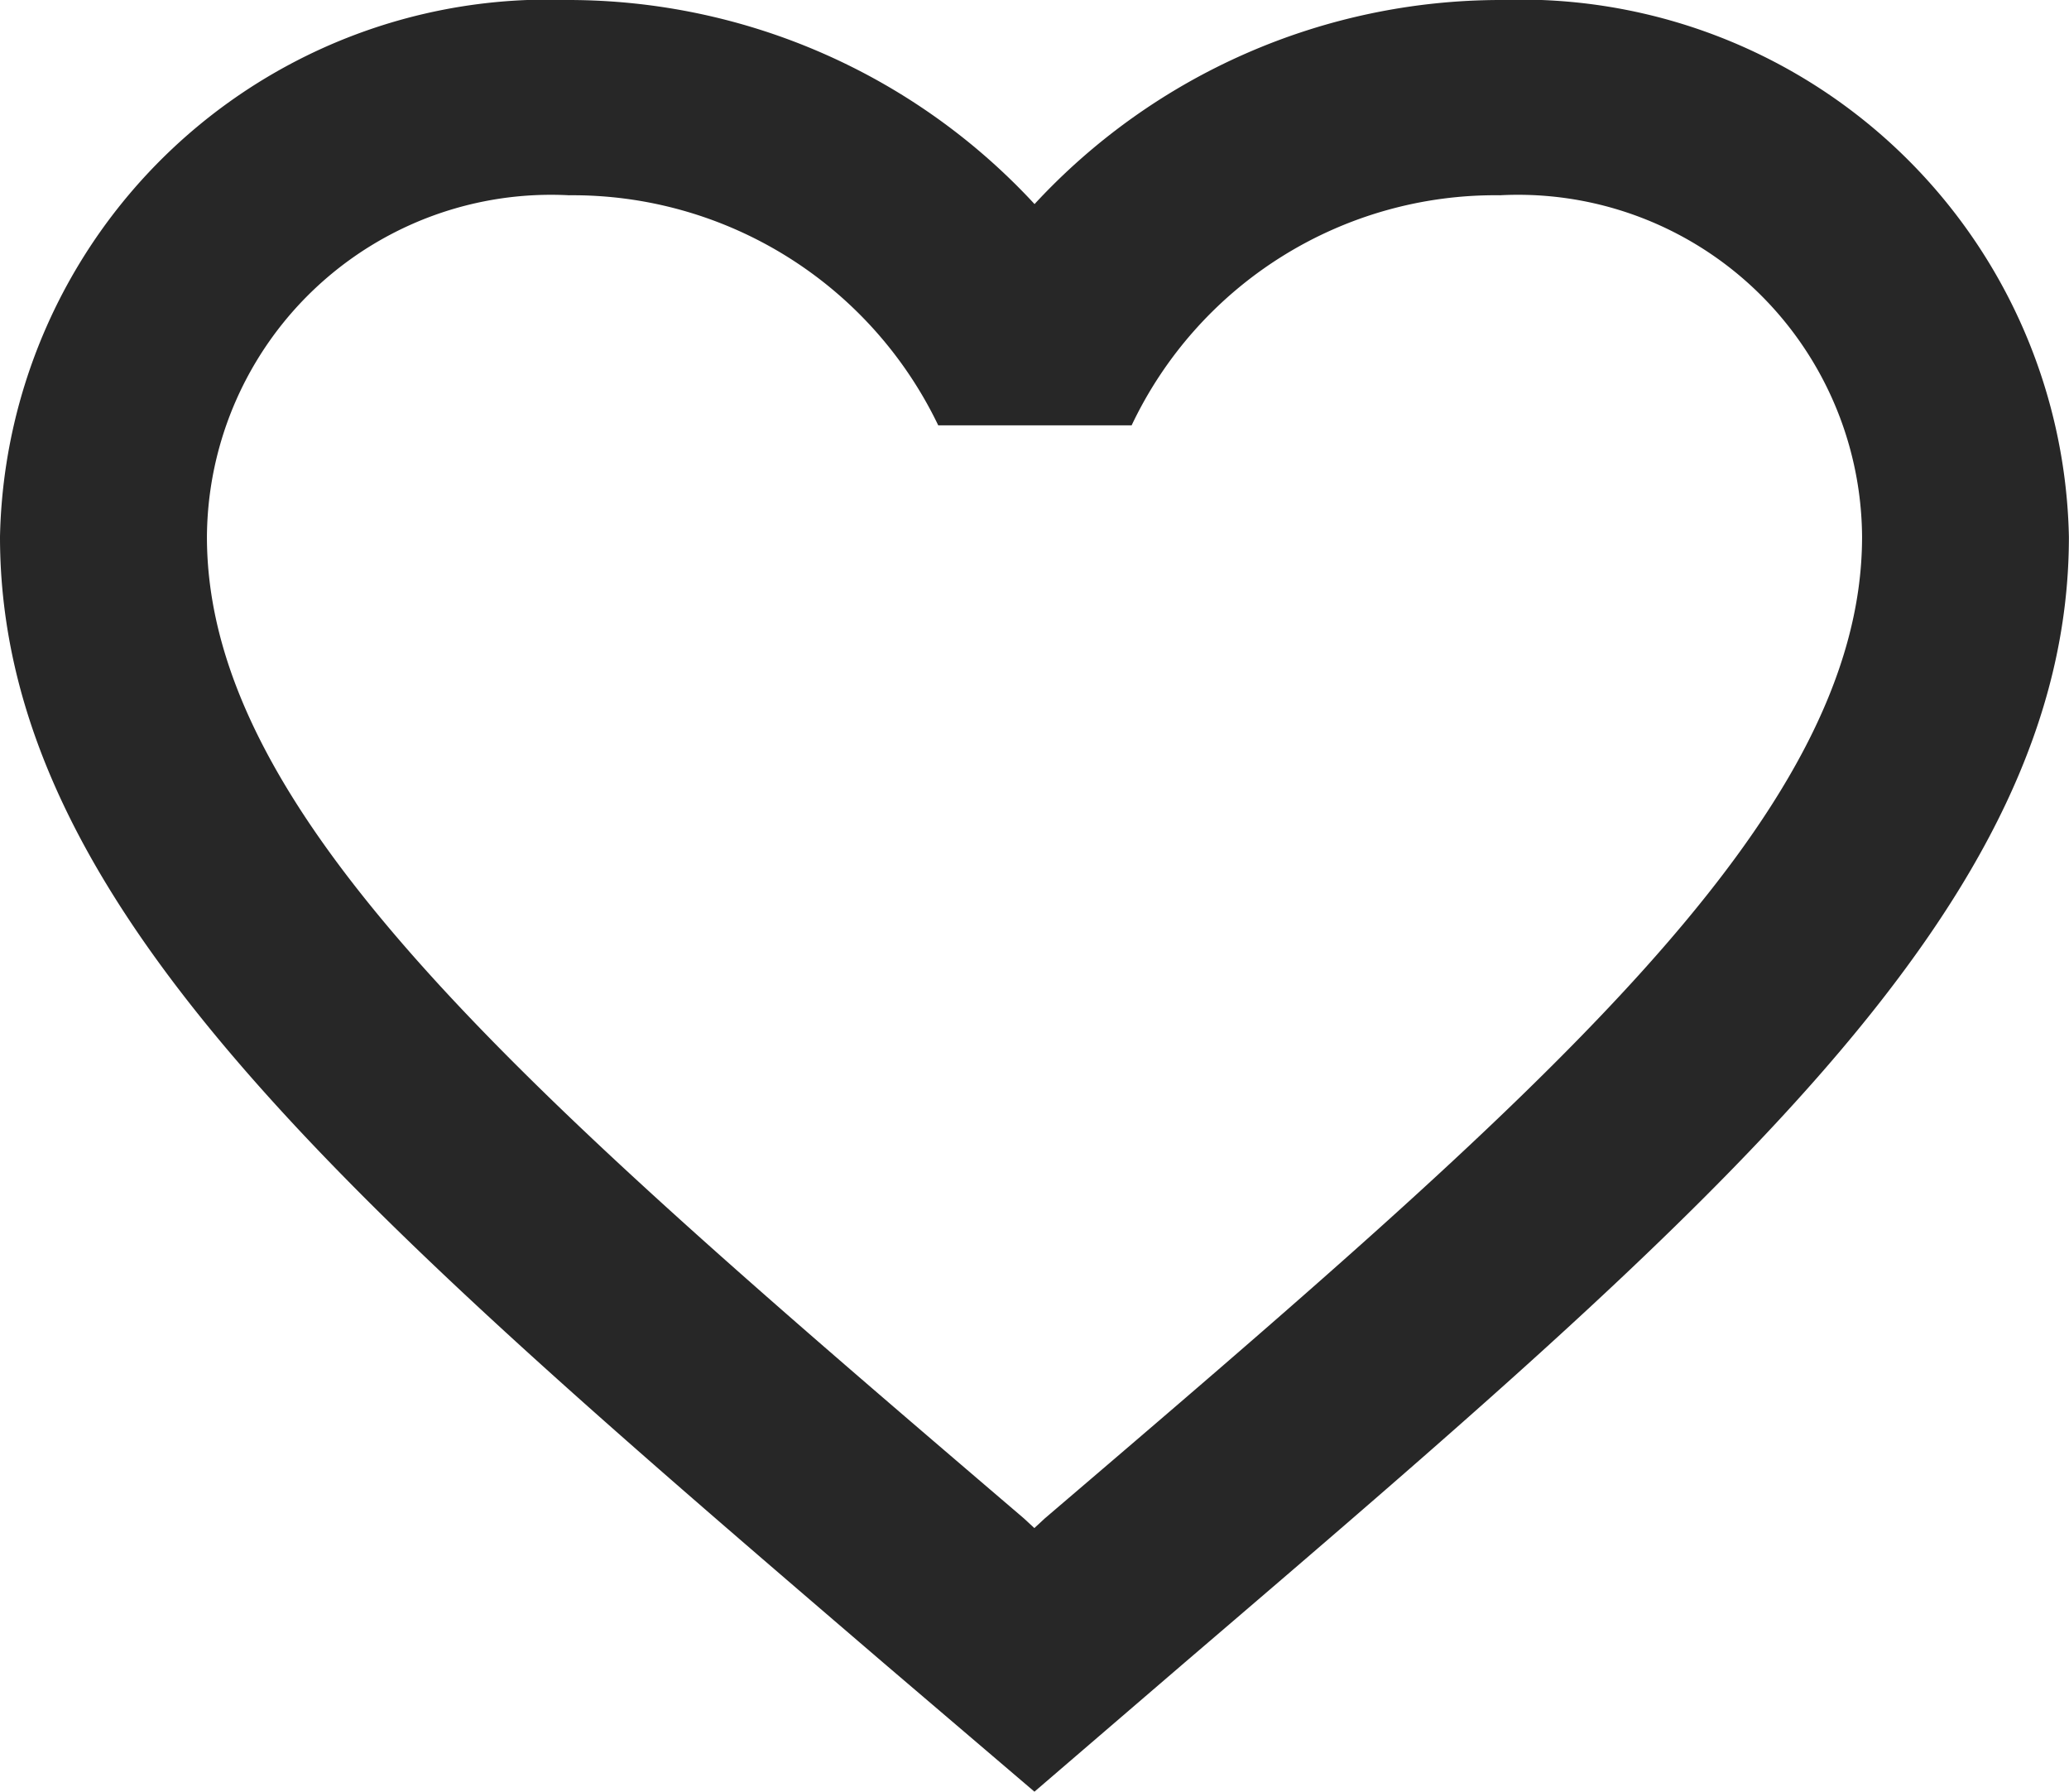 <svg xmlns="http://www.w3.org/2000/svg" width="21.587" height="18.694" viewBox="0 0 21.587 18.694"><path d="M18.651,4.5a6.627,6.627,0,0,0-4.857,2.129A6.627,6.627,0,0,0,8.936,4.5,5.721,5.721,0,0,0,3,10.1c0,3.851,3.67,6.989,9.228,11.756l1.565,1.335,1.565-1.345c5.559-4.758,9.228-7.9,9.228-11.746A5.721,5.721,0,0,0,18.651,4.5ZM13.9,20.341l-.108.1-.108-.1C8.548,15.951,5.159,13.047,5.159,10.1A3.59,3.59,0,0,1,8.936,6.537a4.231,4.231,0,0,1,3.853,2.4h2.018a4.2,4.2,0,0,1,3.843-2.4A3.59,3.59,0,0,1,22.428,10.1C22.428,13.047,19.039,15.951,13.9,20.341Z" transform="translate(-3 -4.5)" fill="#272727"/></svg>